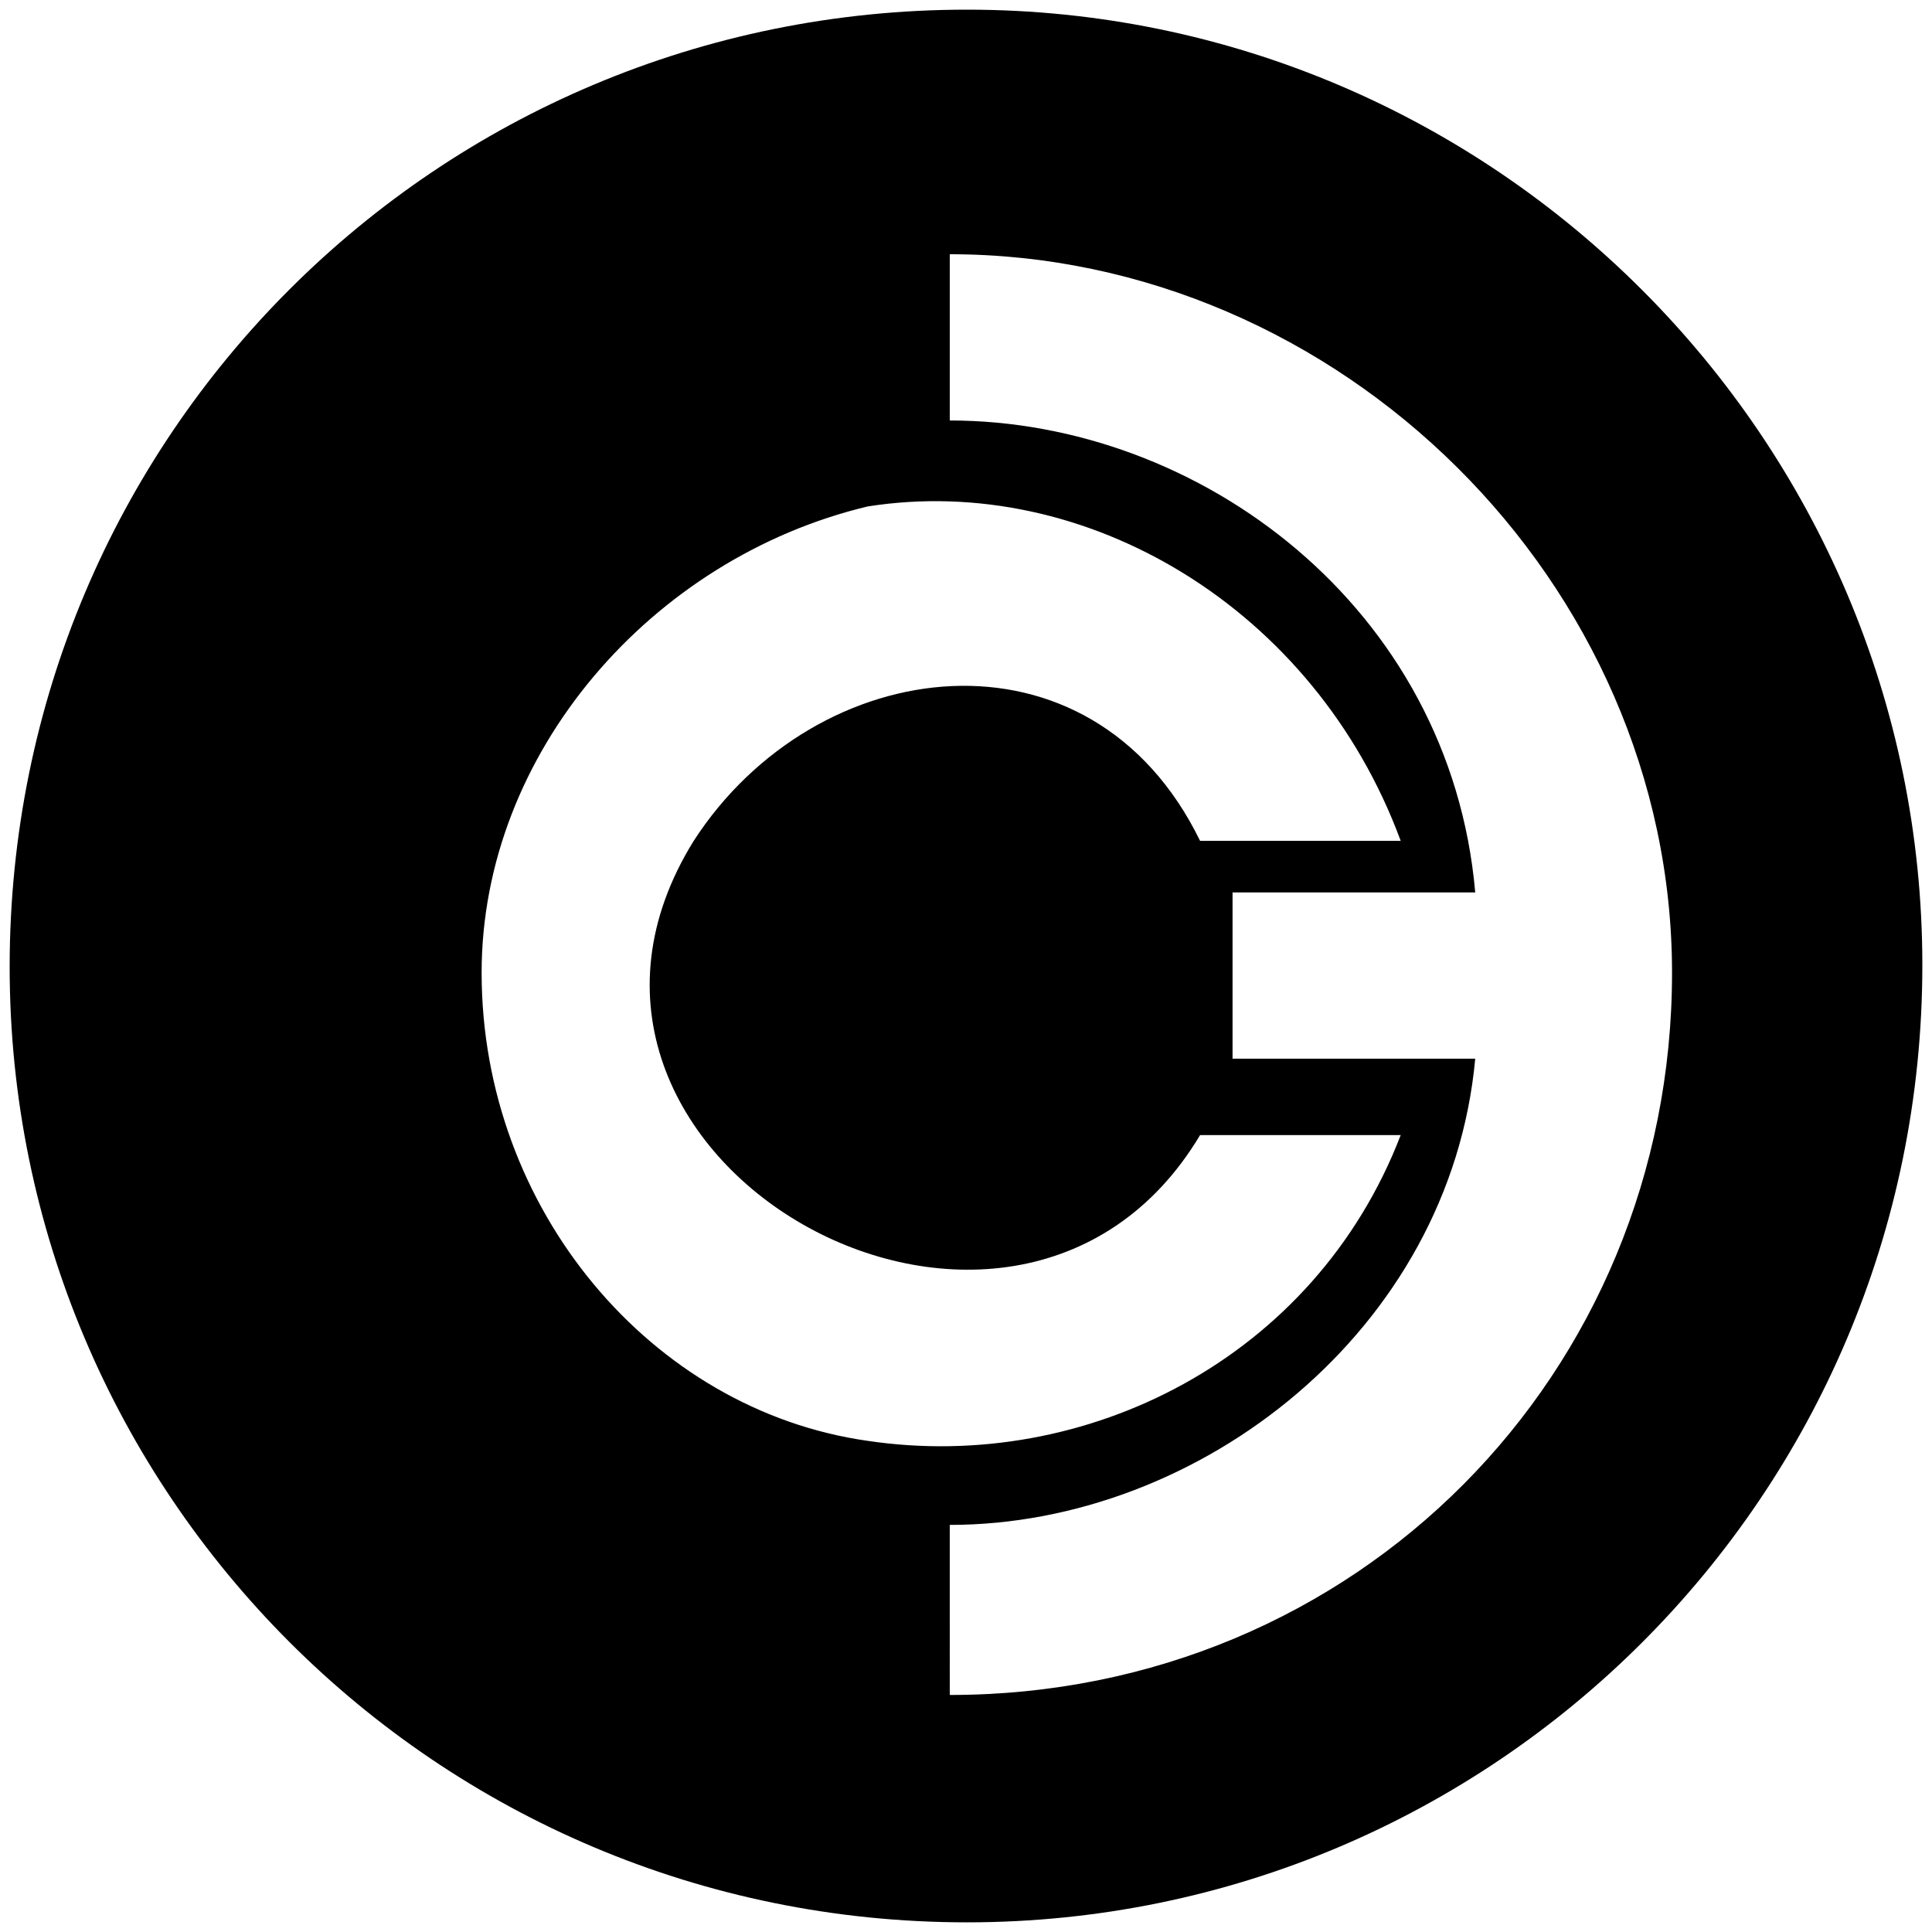 <svg xmlns="http://www.w3.org/2000/svg" viewBox="0 0 1000 1000"><path d="M5 500.496C5 225.55 226.54 5 500.496 5c272.968 0 494.507 222.528 494.507 494.507 0 274.946-222.528 495.496-494.507 495.496C225.55 995.003 5 772.475 5 500.496zm244.287 2.967c0 122.638 88.022 226.484 199.78 242.309 112.748 16.813 231.43-42.528 275.935-158.243H621.156c-96.923 162.199-363.957 11.869-262.089-152.308 63.297-97.912 205.715-115.714 262.089 0h103.846c-44.505-120.66-163.187-190.88-275.935-173.077-111.758 26.703-199.78 127.583-199.78 241.32zm242.308 373.848c210.66 0 373.847-166.155 373.847-373.848 0-201.759-172.088-371.87-373.847-371.87v86.045c129.56 0 259.122 96.923 271.979 244.287H637.969v86.044h125.605c-12.857 140.44-142.418 241.32-271.979 241.32z"/></svg>